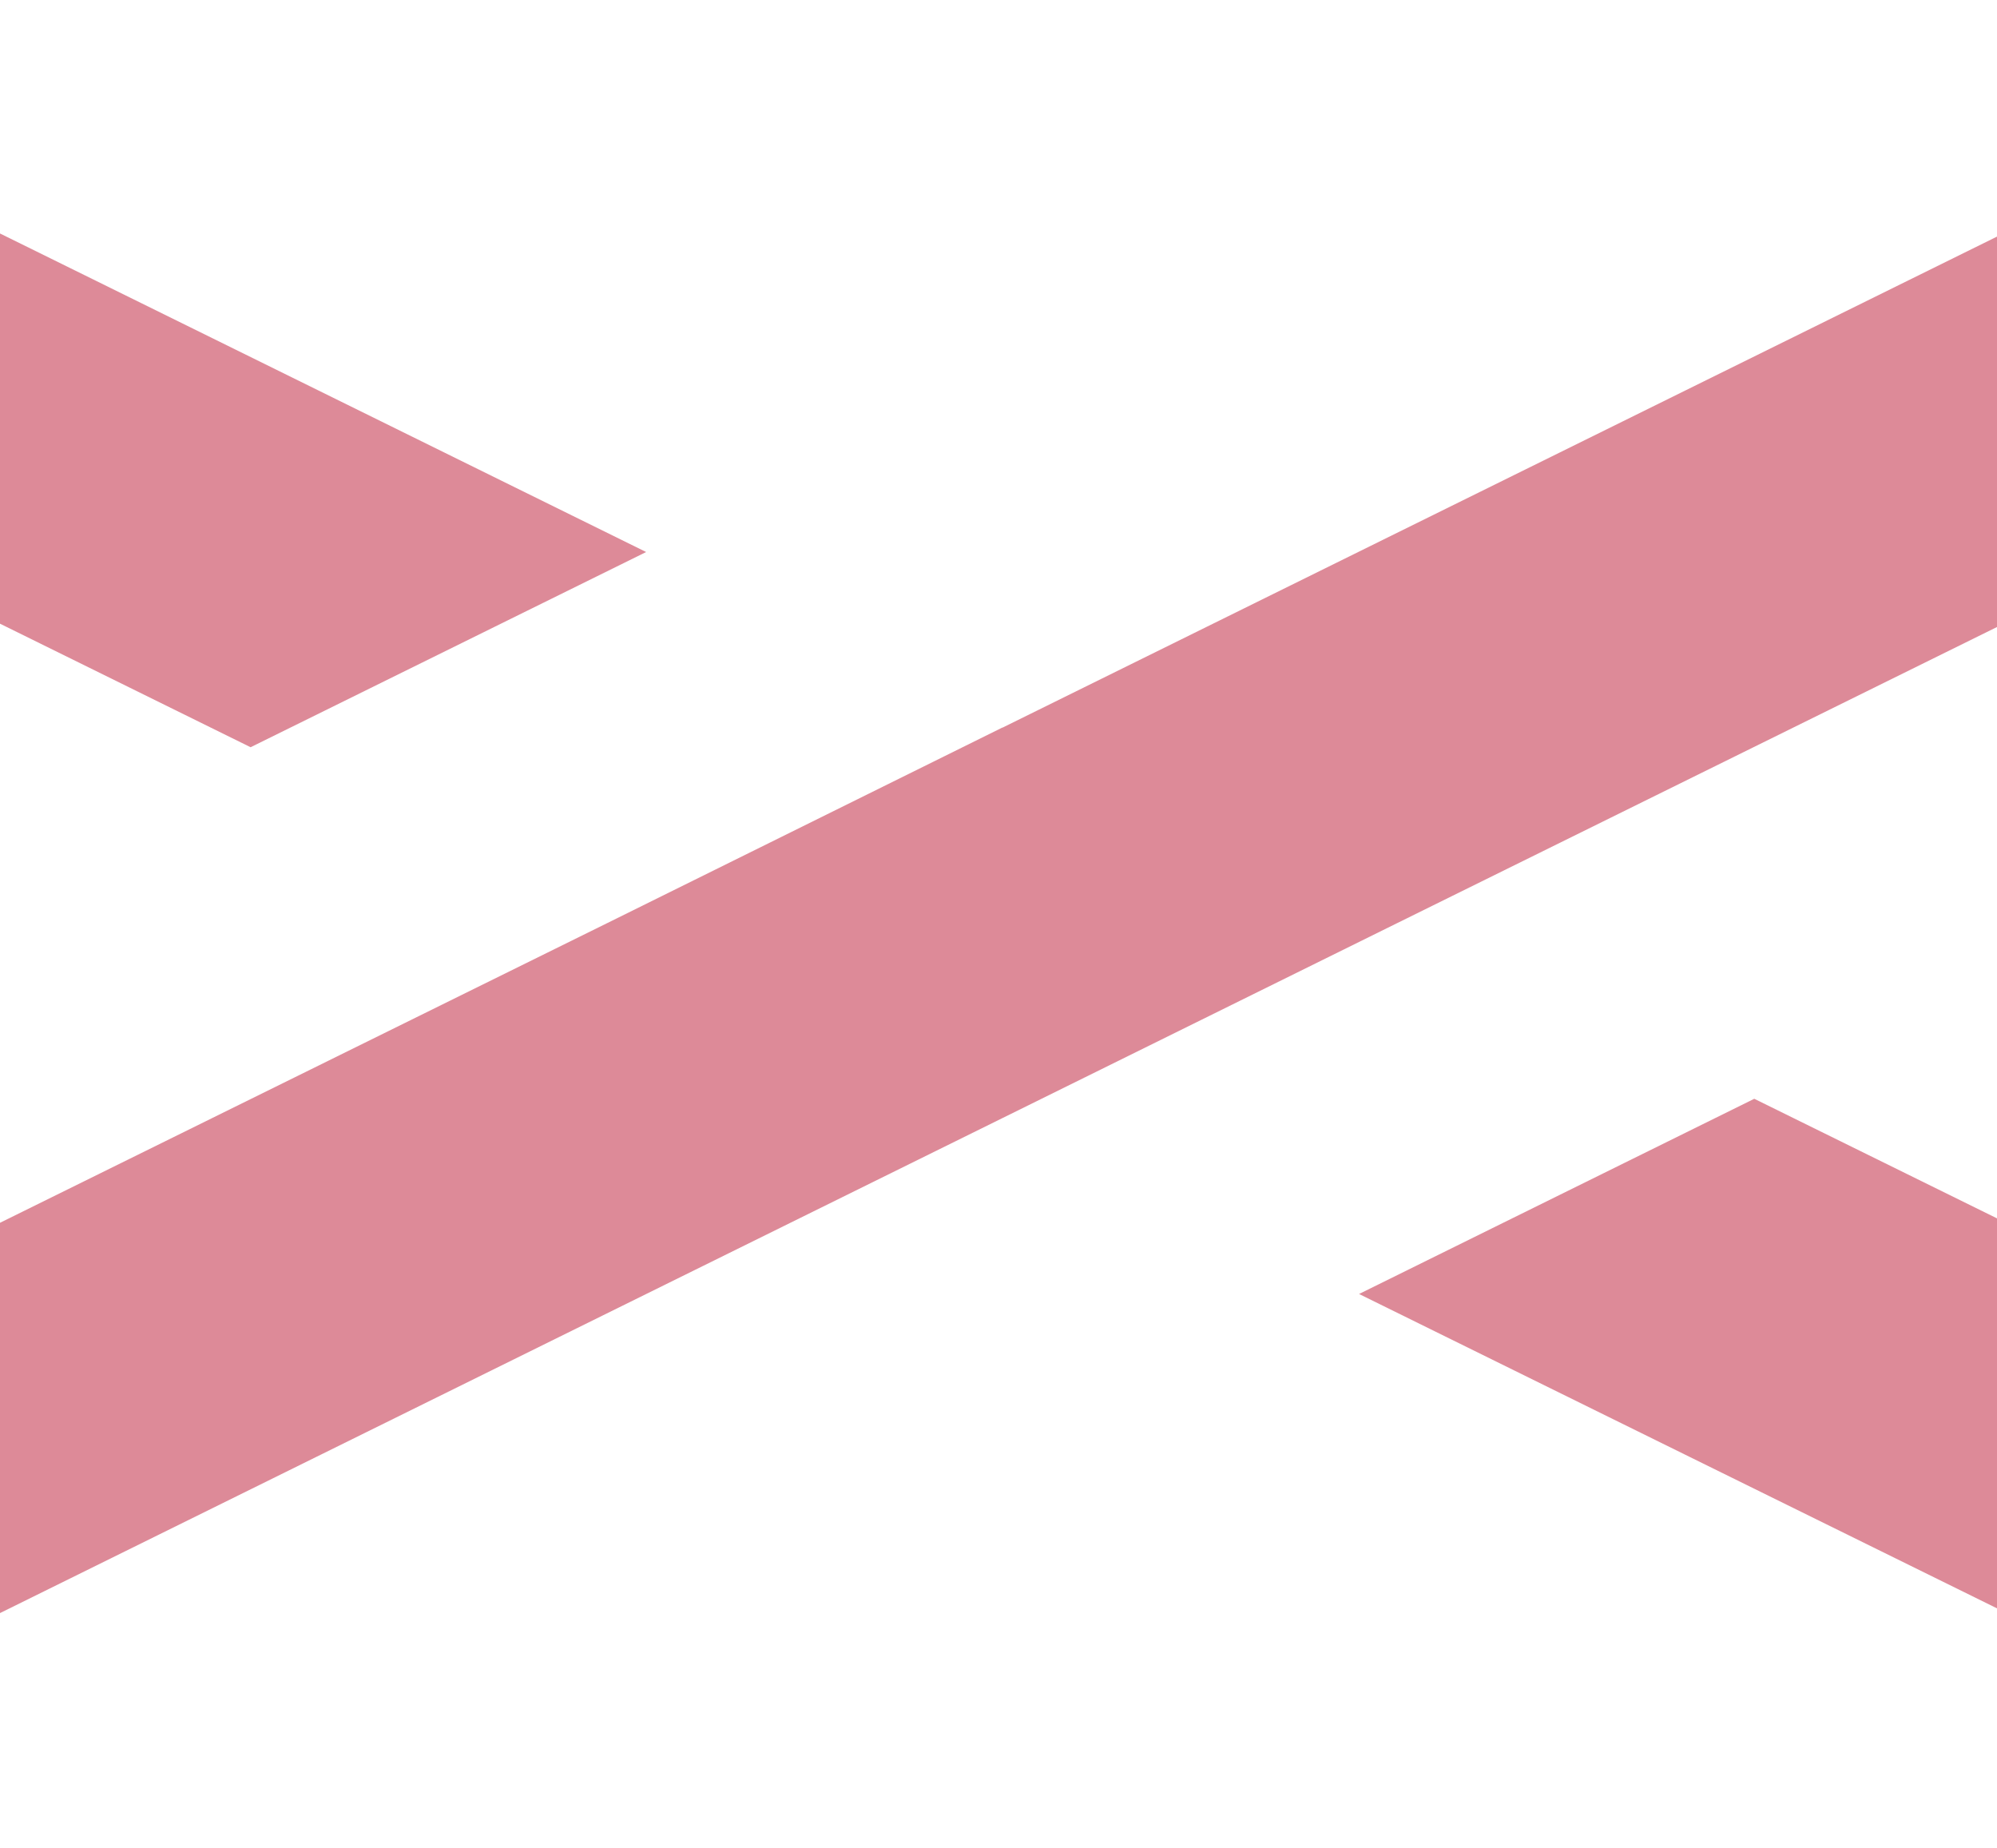 <svg width="375" height="347" viewBox="0 0 375 347" fill="none" xmlns="http://www.w3.org/2000/svg">
<path opacity="0.5" fill-rule="evenodd" clip-rule="evenodd" d="M-83.179 2.836L121.334 103.639L47.059 140.288L-89 73.228V0L-83.179 2.836ZM464.995 273.066V346.293L255.207 242.938L329.421 206.289L464.995 273.066ZM465 73.296V0.068L459.24 2.833L188.273 136.6H188.212L113.998 173.32L-89 273.485V346.784L188.273 209.898L262.487 173.249L465 73.296Z" fill="#BD1733"/>
</svg>
